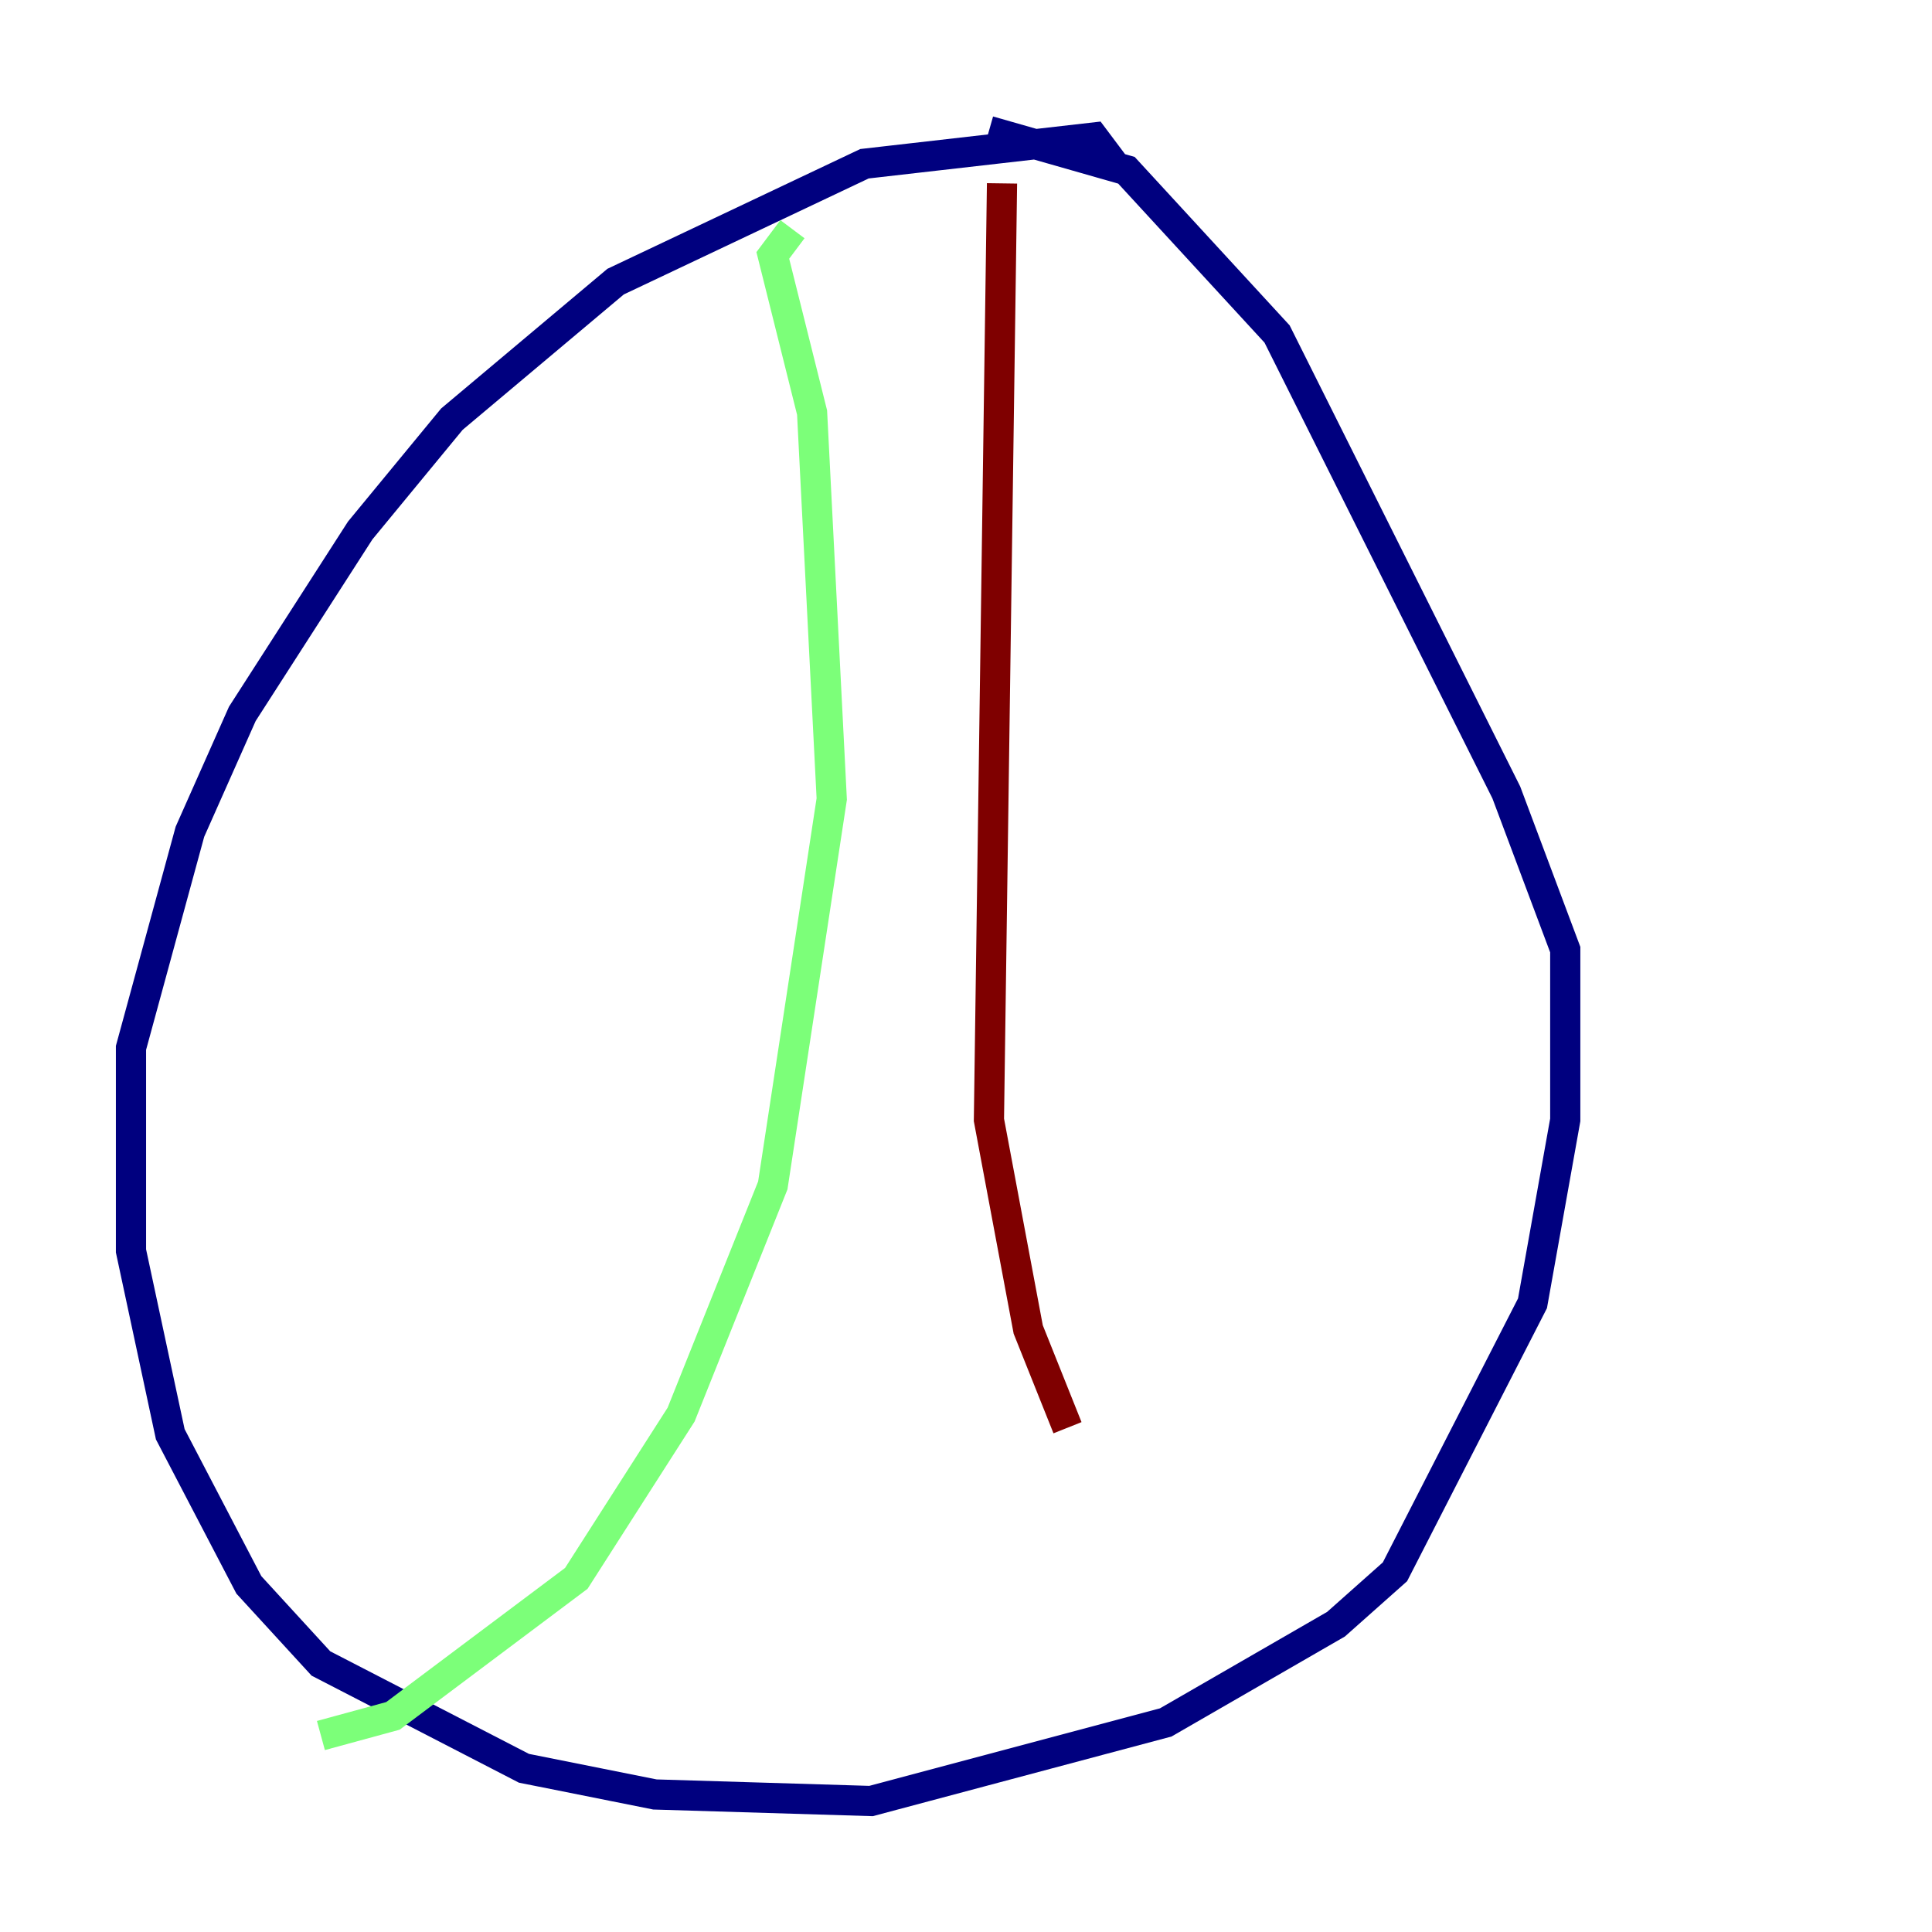 <?xml version="1.0" encoding="utf-8" ?>
<svg baseProfile="tiny" height="128" version="1.2" viewBox="0,0,128,128" width="128" xmlns="http://www.w3.org/2000/svg" xmlns:ev="http://www.w3.org/2001/xml-events" xmlns:xlink="http://www.w3.org/1999/xlink"><defs /><polyline fill="none" points="73.763,10.848 72.461,9.112 57.275,10.848 40.786,18.658 29.939,27.77 23.864,35.146 16.054,47.295 12.583,55.105 8.678,69.424 8.678,82.875 11.281,95.024 16.488,105.003 21.261,110.21 34.712,117.153 43.39,118.888 57.709,119.322 77.234,114.115 88.515,107.607 92.42,104.136 101.532,86.346 103.702,74.197 103.702,62.915 99.797,52.502 84.61,22.129 74.63,11.281 65.519,8.678" stroke="#00007f" stroke-width="2" /><polyline fill="none" points="52.502,15.186 51.2,16.922 53.803,27.336 55.105,52.936 51.2,78.536 45.125,93.722 38.183,104.57 26.034,113.681 21.261,114.983" stroke="#7cff79" stroke-width="2" /><polyline fill="none" points="66.386,12.149 65.519,74.197 68.122,88.081 70.725,94.59" stroke="#7f0000" stroke-width="2" /></svg>